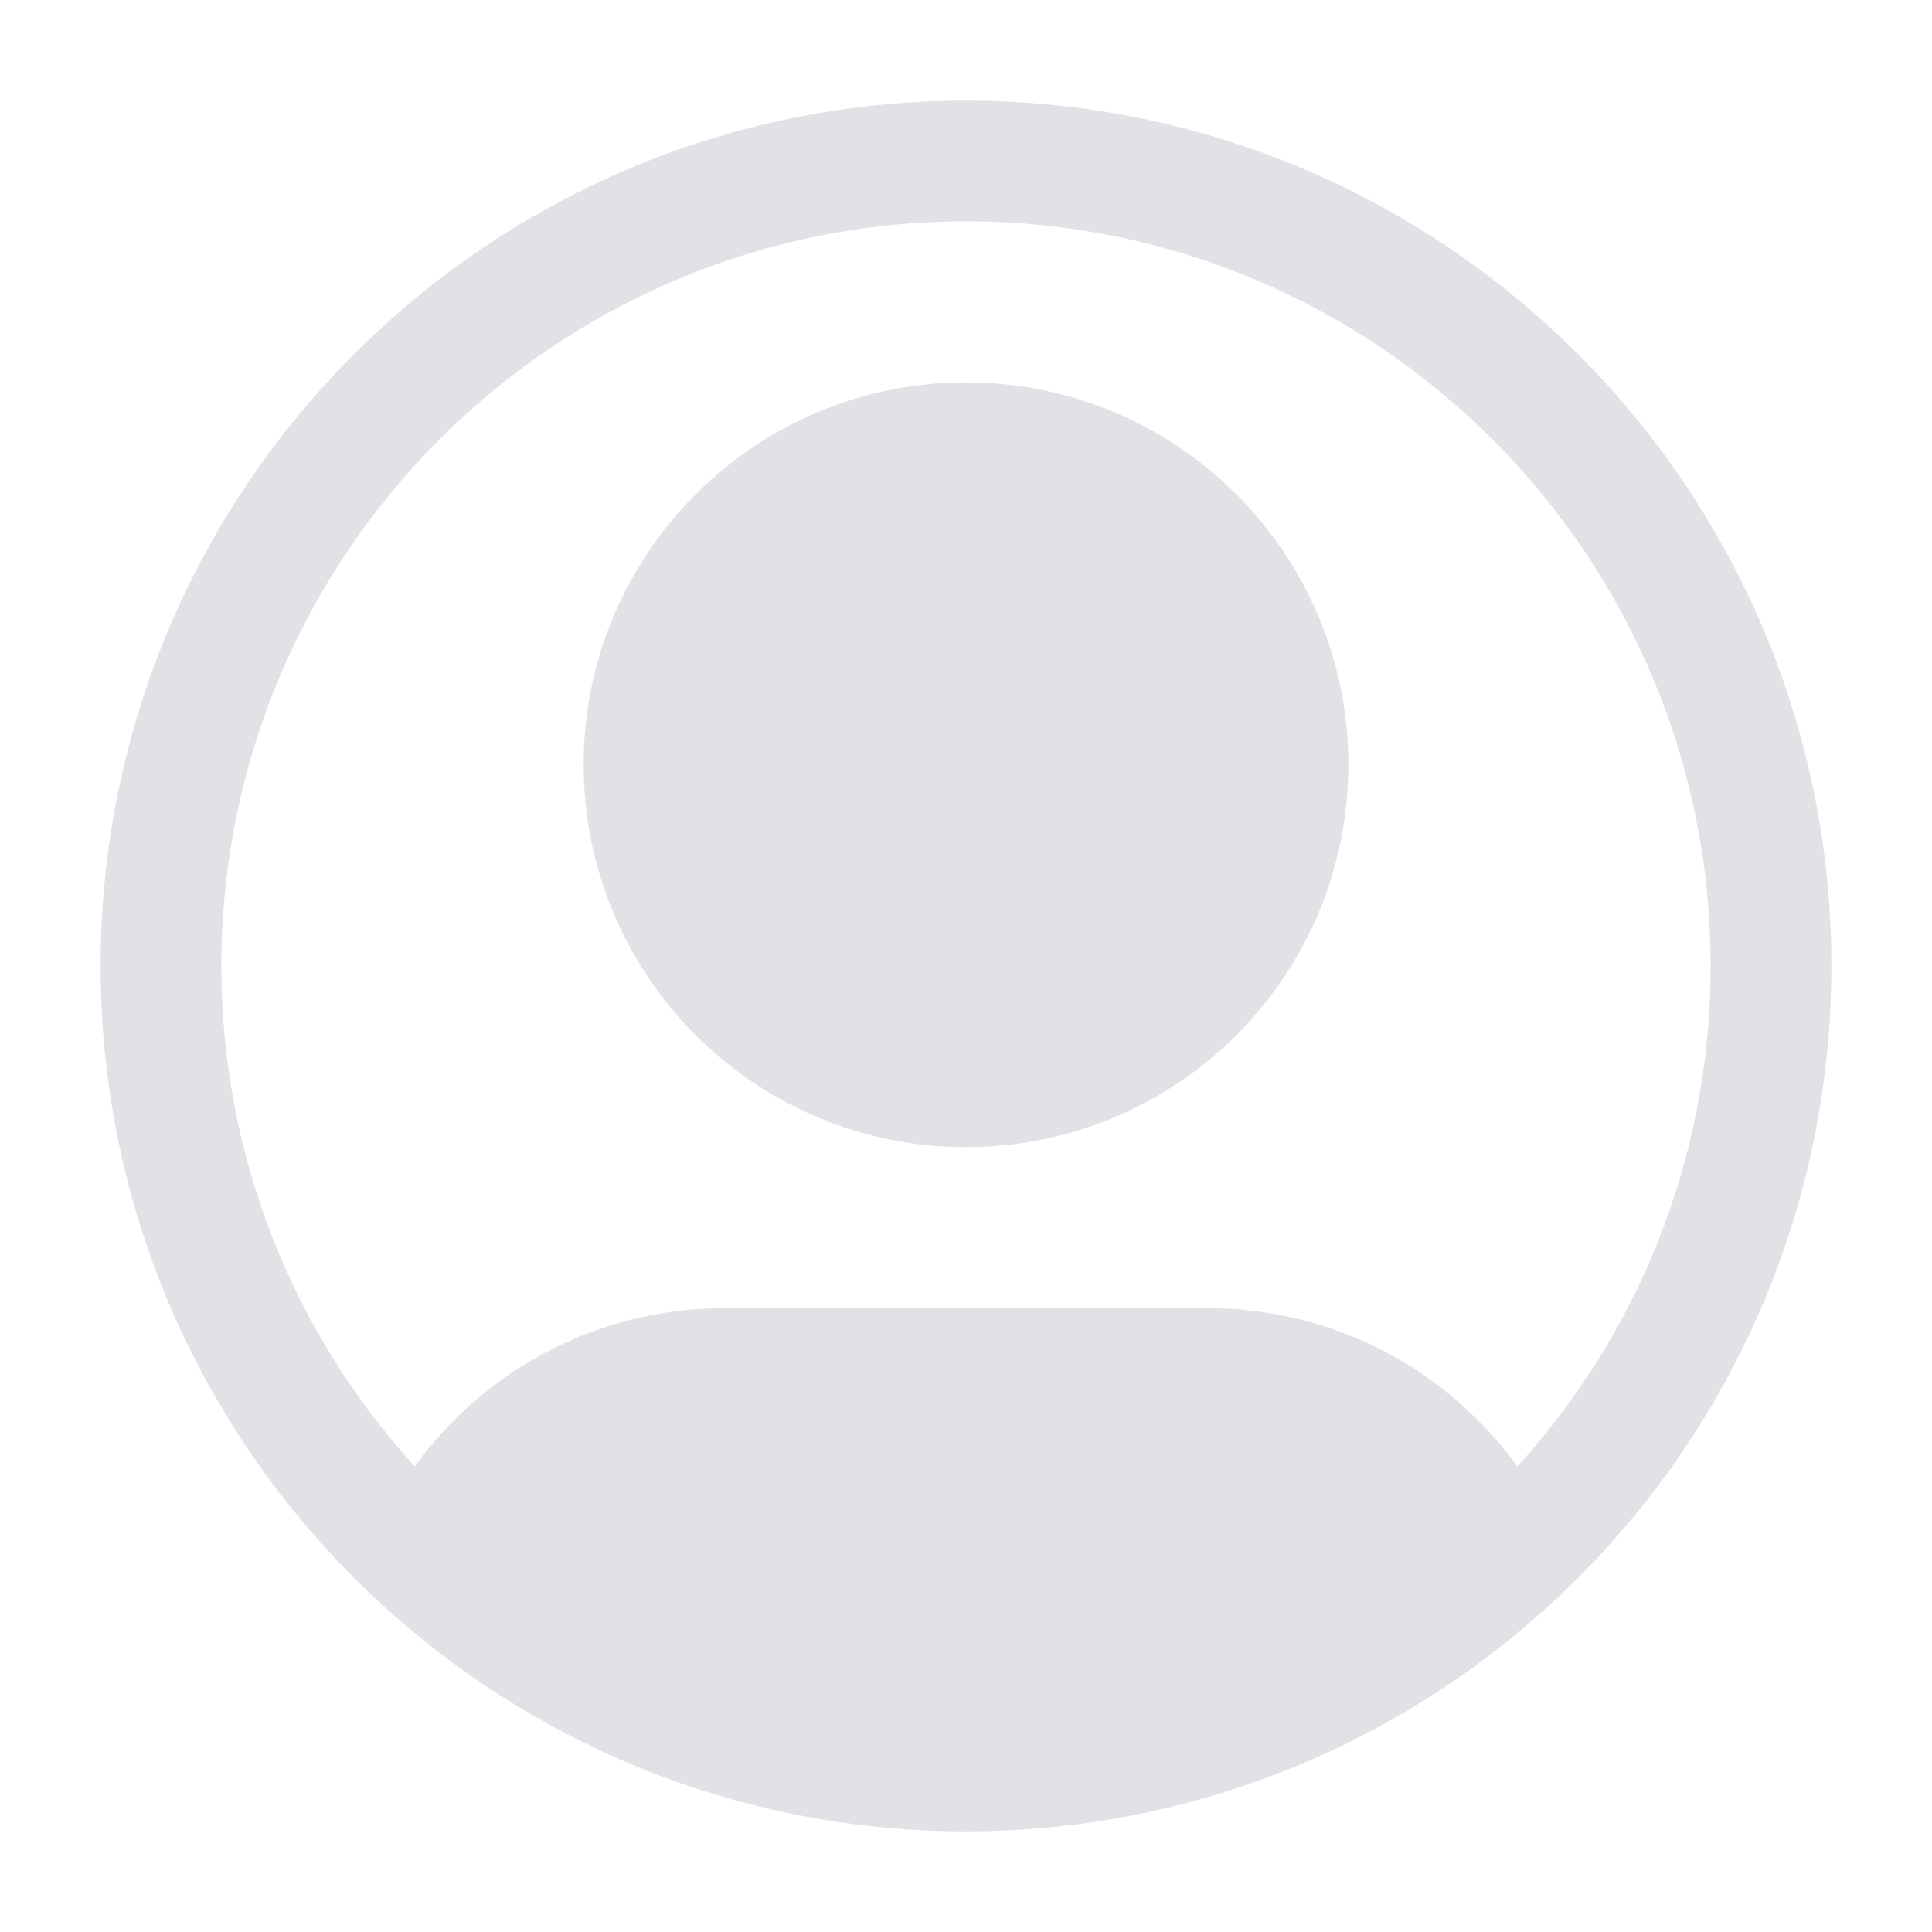 <svg width="24" height="24" viewBox="0 0 24 24" fill="none" xmlns="http://www.w3.org/2000/svg">
<path d="M12 4.75C9.377 4.75 7.25 6.877 7.25 9.5C7.25 12.123 9.377 14.25 12 14.25C14.623 14.25 16.75 12.123 16.75 9.5C16.75 6.877 14.623 4.75 12 4.75Z" fill="#E0E2E6"/>
<path fill-rule="evenodd" clip-rule="evenodd" d="M12 22.75C17.937 22.75 22.75 17.937 22.75 12C22.75 6.063 17.937 1.25 12 1.25C6.063 1.25 1.25 6.063 1.25 12C1.25 17.937 6.063 22.75 12 22.75ZM2.75 12C2.75 6.891 6.891 2.75 12 2.75C17.109 2.75 21.25 6.891 21.25 12C21.25 14.393 20.341 16.575 18.849 18.217C17.987 17.026 16.585 16.25 15 16.25H9C7.415 16.25 6.013 17.026 5.151 18.217C3.659 16.574 2.75 14.393 2.75 12Z" fill="#E0E2E6"/>
</svg>
